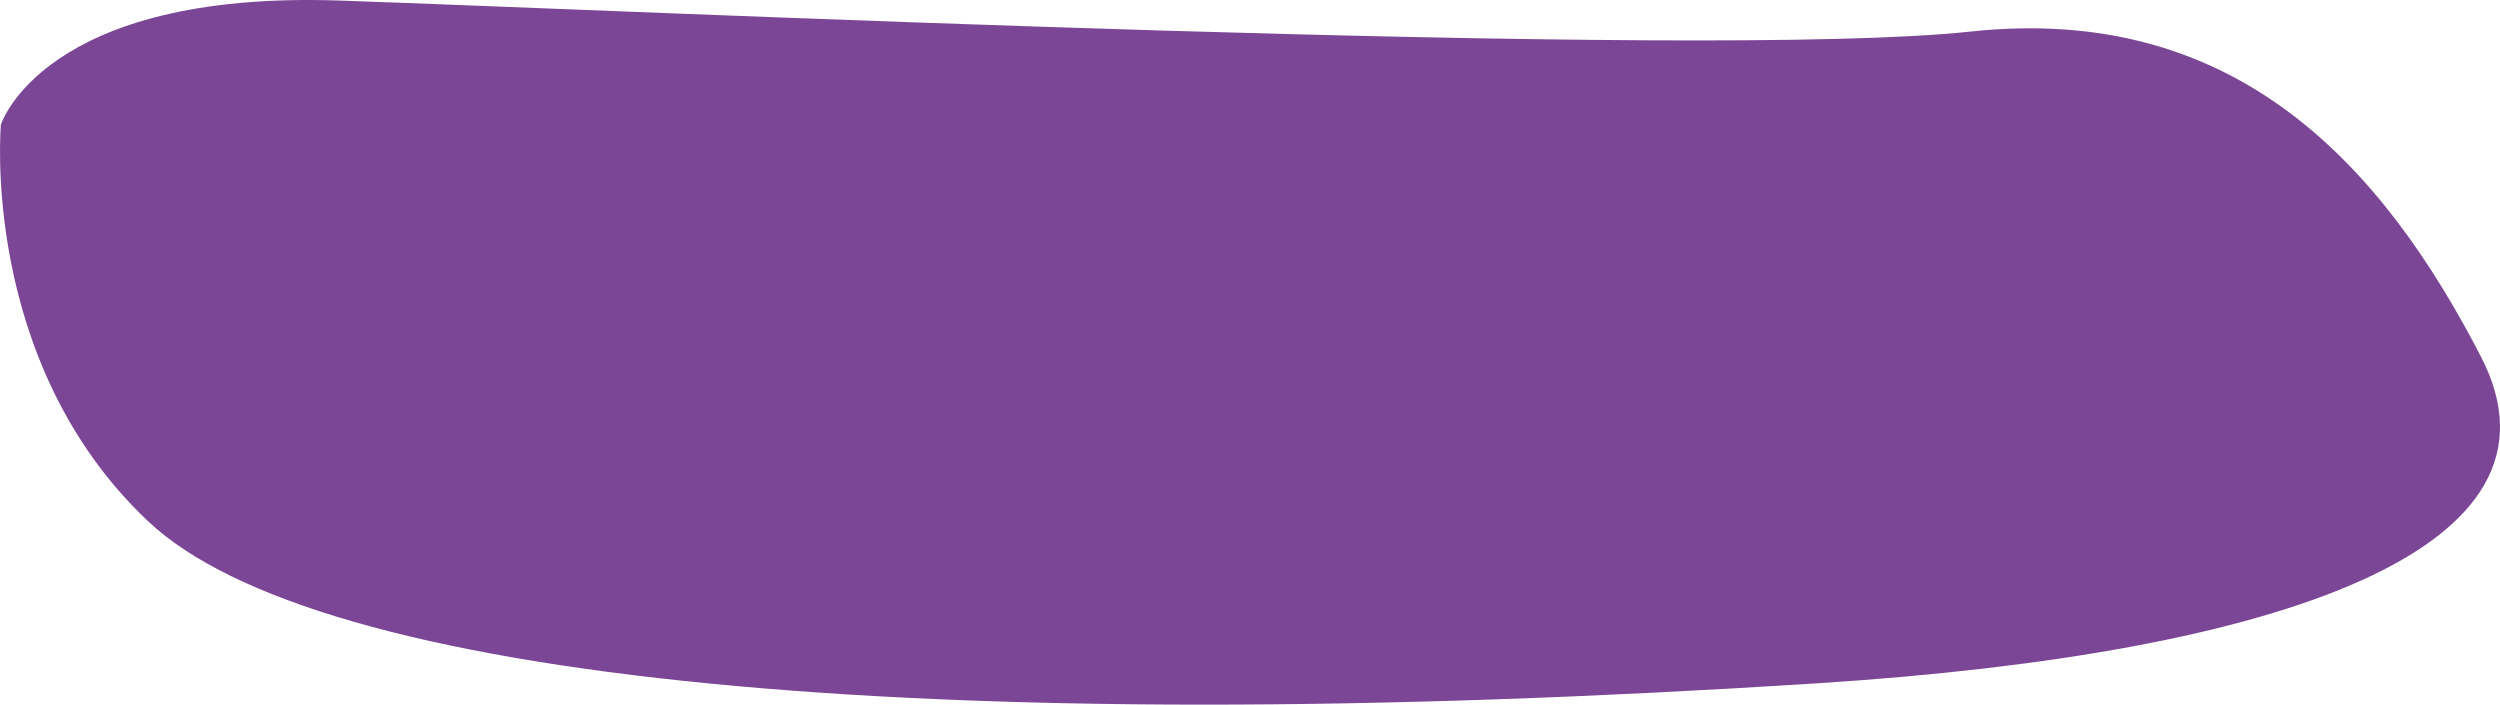 <svg version="1.1" id="&#x5716;&#x5C64;_1" xmlns="http://www.w3.org/2000/svg" xmlns:xlink="http://www.w3.org/1999/xlink" x="0px"
	 y="0px" width="91.095px" height="25.675px" viewBox="0 0 91.095 25.675" style="enable-background:new 0 0 91.095 25.675;"
	 xml:space="preserve">
<path style="fill-rule:evenodd;clip-rule:evenodd;fill:#7C4697;" d="M0.033,4.54c0,0,1.54-4.89,12.34-4.52
	c10.79,0.37,49.73,2.18,59.43,1.13c9.69-1.04,15.01,4.9,18.6,11.85s-7.13,10.81-24.21,11.9c-32.62,2.09-54.63-0.1-60.79-5.9
	S0.033,4.54,0.033,4.54z"/>
</svg>

